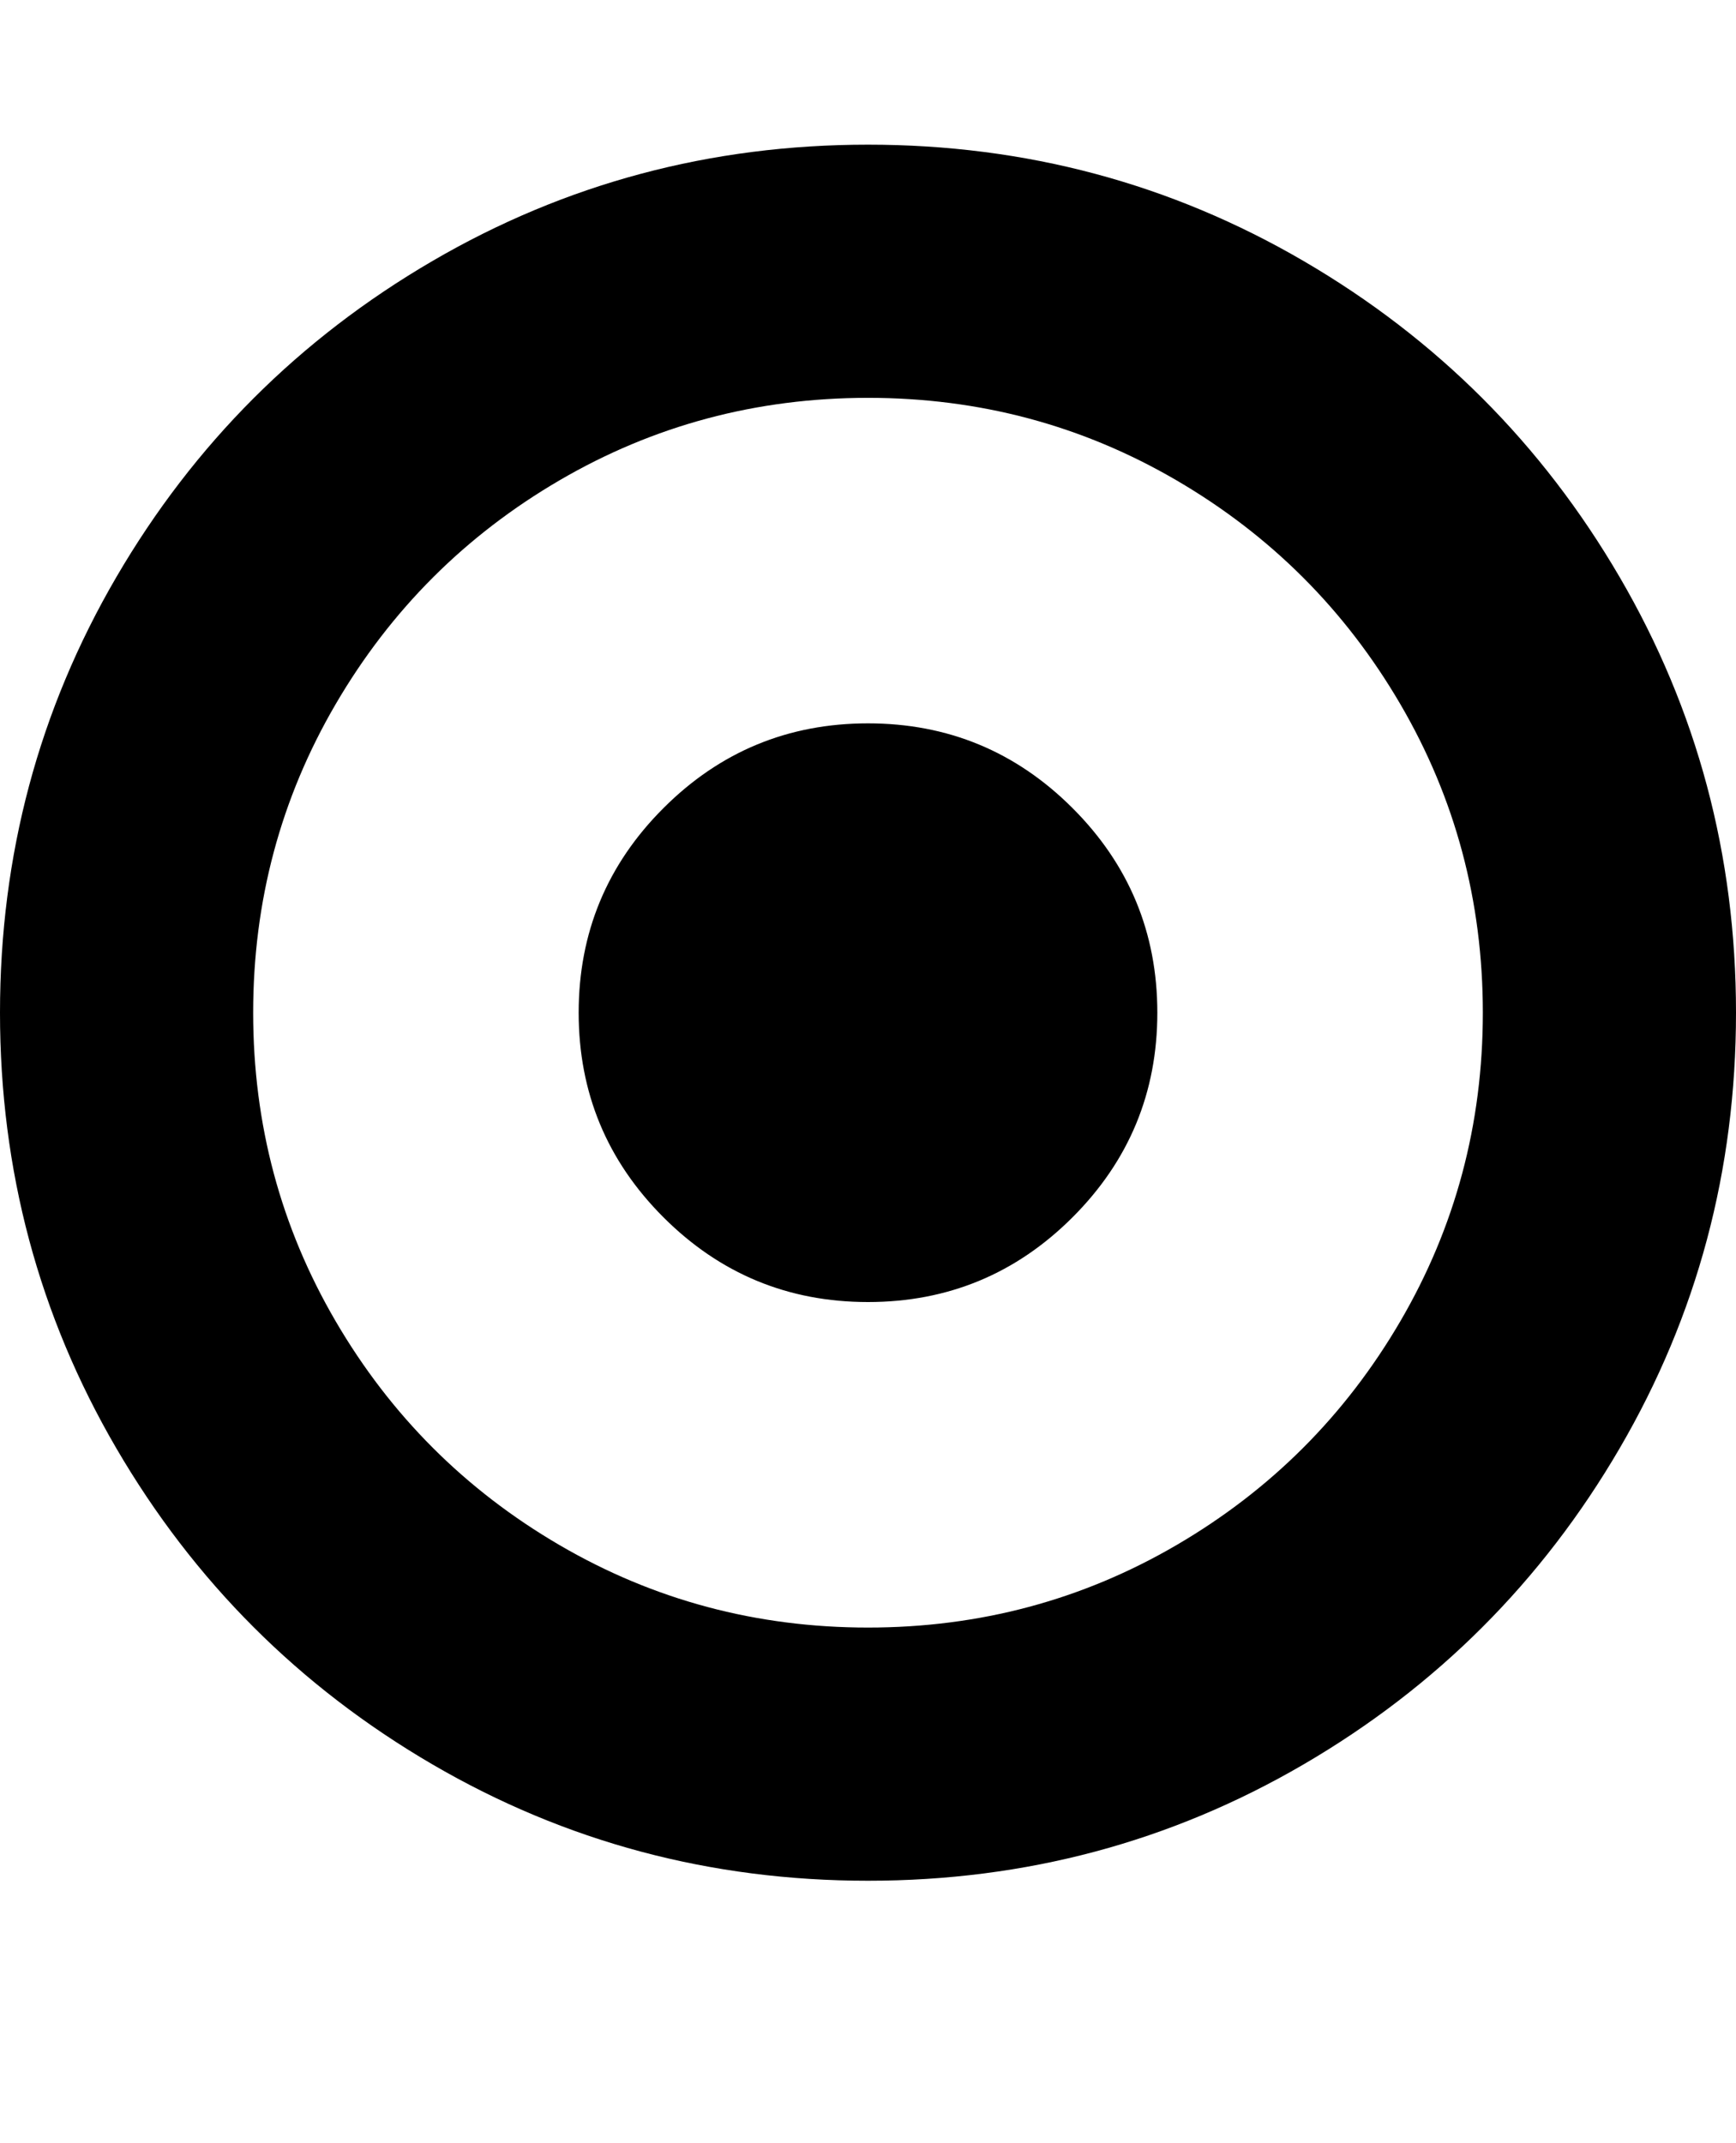 <svg version="1.1" xmlns="http://www.w3.org/2000/svg" xmlns:xlink="http://www.w3.org/1999/xlink" id="dot-circle-o" viewBox="0 0 1536 1896.083"><path d="M1024 896q0 106-75 181t-181 75-181-75-75-181 75-181 181-75 181 75 75 181zM768 352q-148 0-273 73T297 623t-73 273 73 273 198 198 273 73 273-73 198-198 73-273-73-273-198-198-273-73zm768 544q0 209-103 385.5T1153.5 1561 768 1664t-385.5-103T103 1281.5 0 896t103-385.5T382.5 231 768 128t385.5 103T1433 510.5 1536 896z"/></svg>
